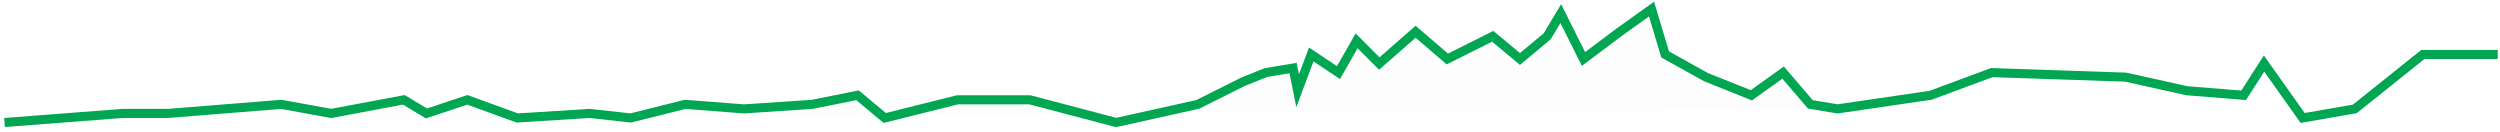 <svg width="551" height="29" viewBox="0 0 551 29" fill="none" xmlns="http://www.w3.org/2000/svg">
<path fill-rule="evenodd" clip-rule="evenodd" d="M1 27L26.999 25H36.999L62 23L73 25L88.999 22L93.999 25L103 22L114 26L130 25L138.999 26L150.999 23L164 24L179 23L189 21L194.999 26L211 22H226.999L245.999 27L263.999 23L273.999 18L279 16L284.999 15L285.999 20L289 12L294.999 16L299 9L303.999 14L312 7L318.999 13L329 8L335 13L340.999 8L343.999 3L348.999 13L357 7L364 2L367 12L375.999 17L385.999 21L392.999 16L398.999 23L404.999 24" fill="black" fill-opacity="0.01"/>
<path d="M1 27L26.999 25H36.999L62 23L73 25L88.999 22L93.999 25L103 22L114 26L130 25L138.999 26L150.999 23L164 24L179 23L189 21L194.999 26L211 22H226.999L245.999 27L263.999 23L273.999 18L279 16L284.999 15L285.999 20L289 12L294.999 16L299 9L303.999 14L312 7L318.999 13L329 8L335 13L340.999 8L343.999 3L348.999 13L357 7L364 2L367 12L375.999 17L385.999 21L392.999 16L398.999 23L404.999 24L425.5 21L439 16L468.5 17L482 20L494.5 21L499 14L507.5 26L519 24L534 12H550.5" stroke="#00A651" stroke-width="2"/>
</svg>
